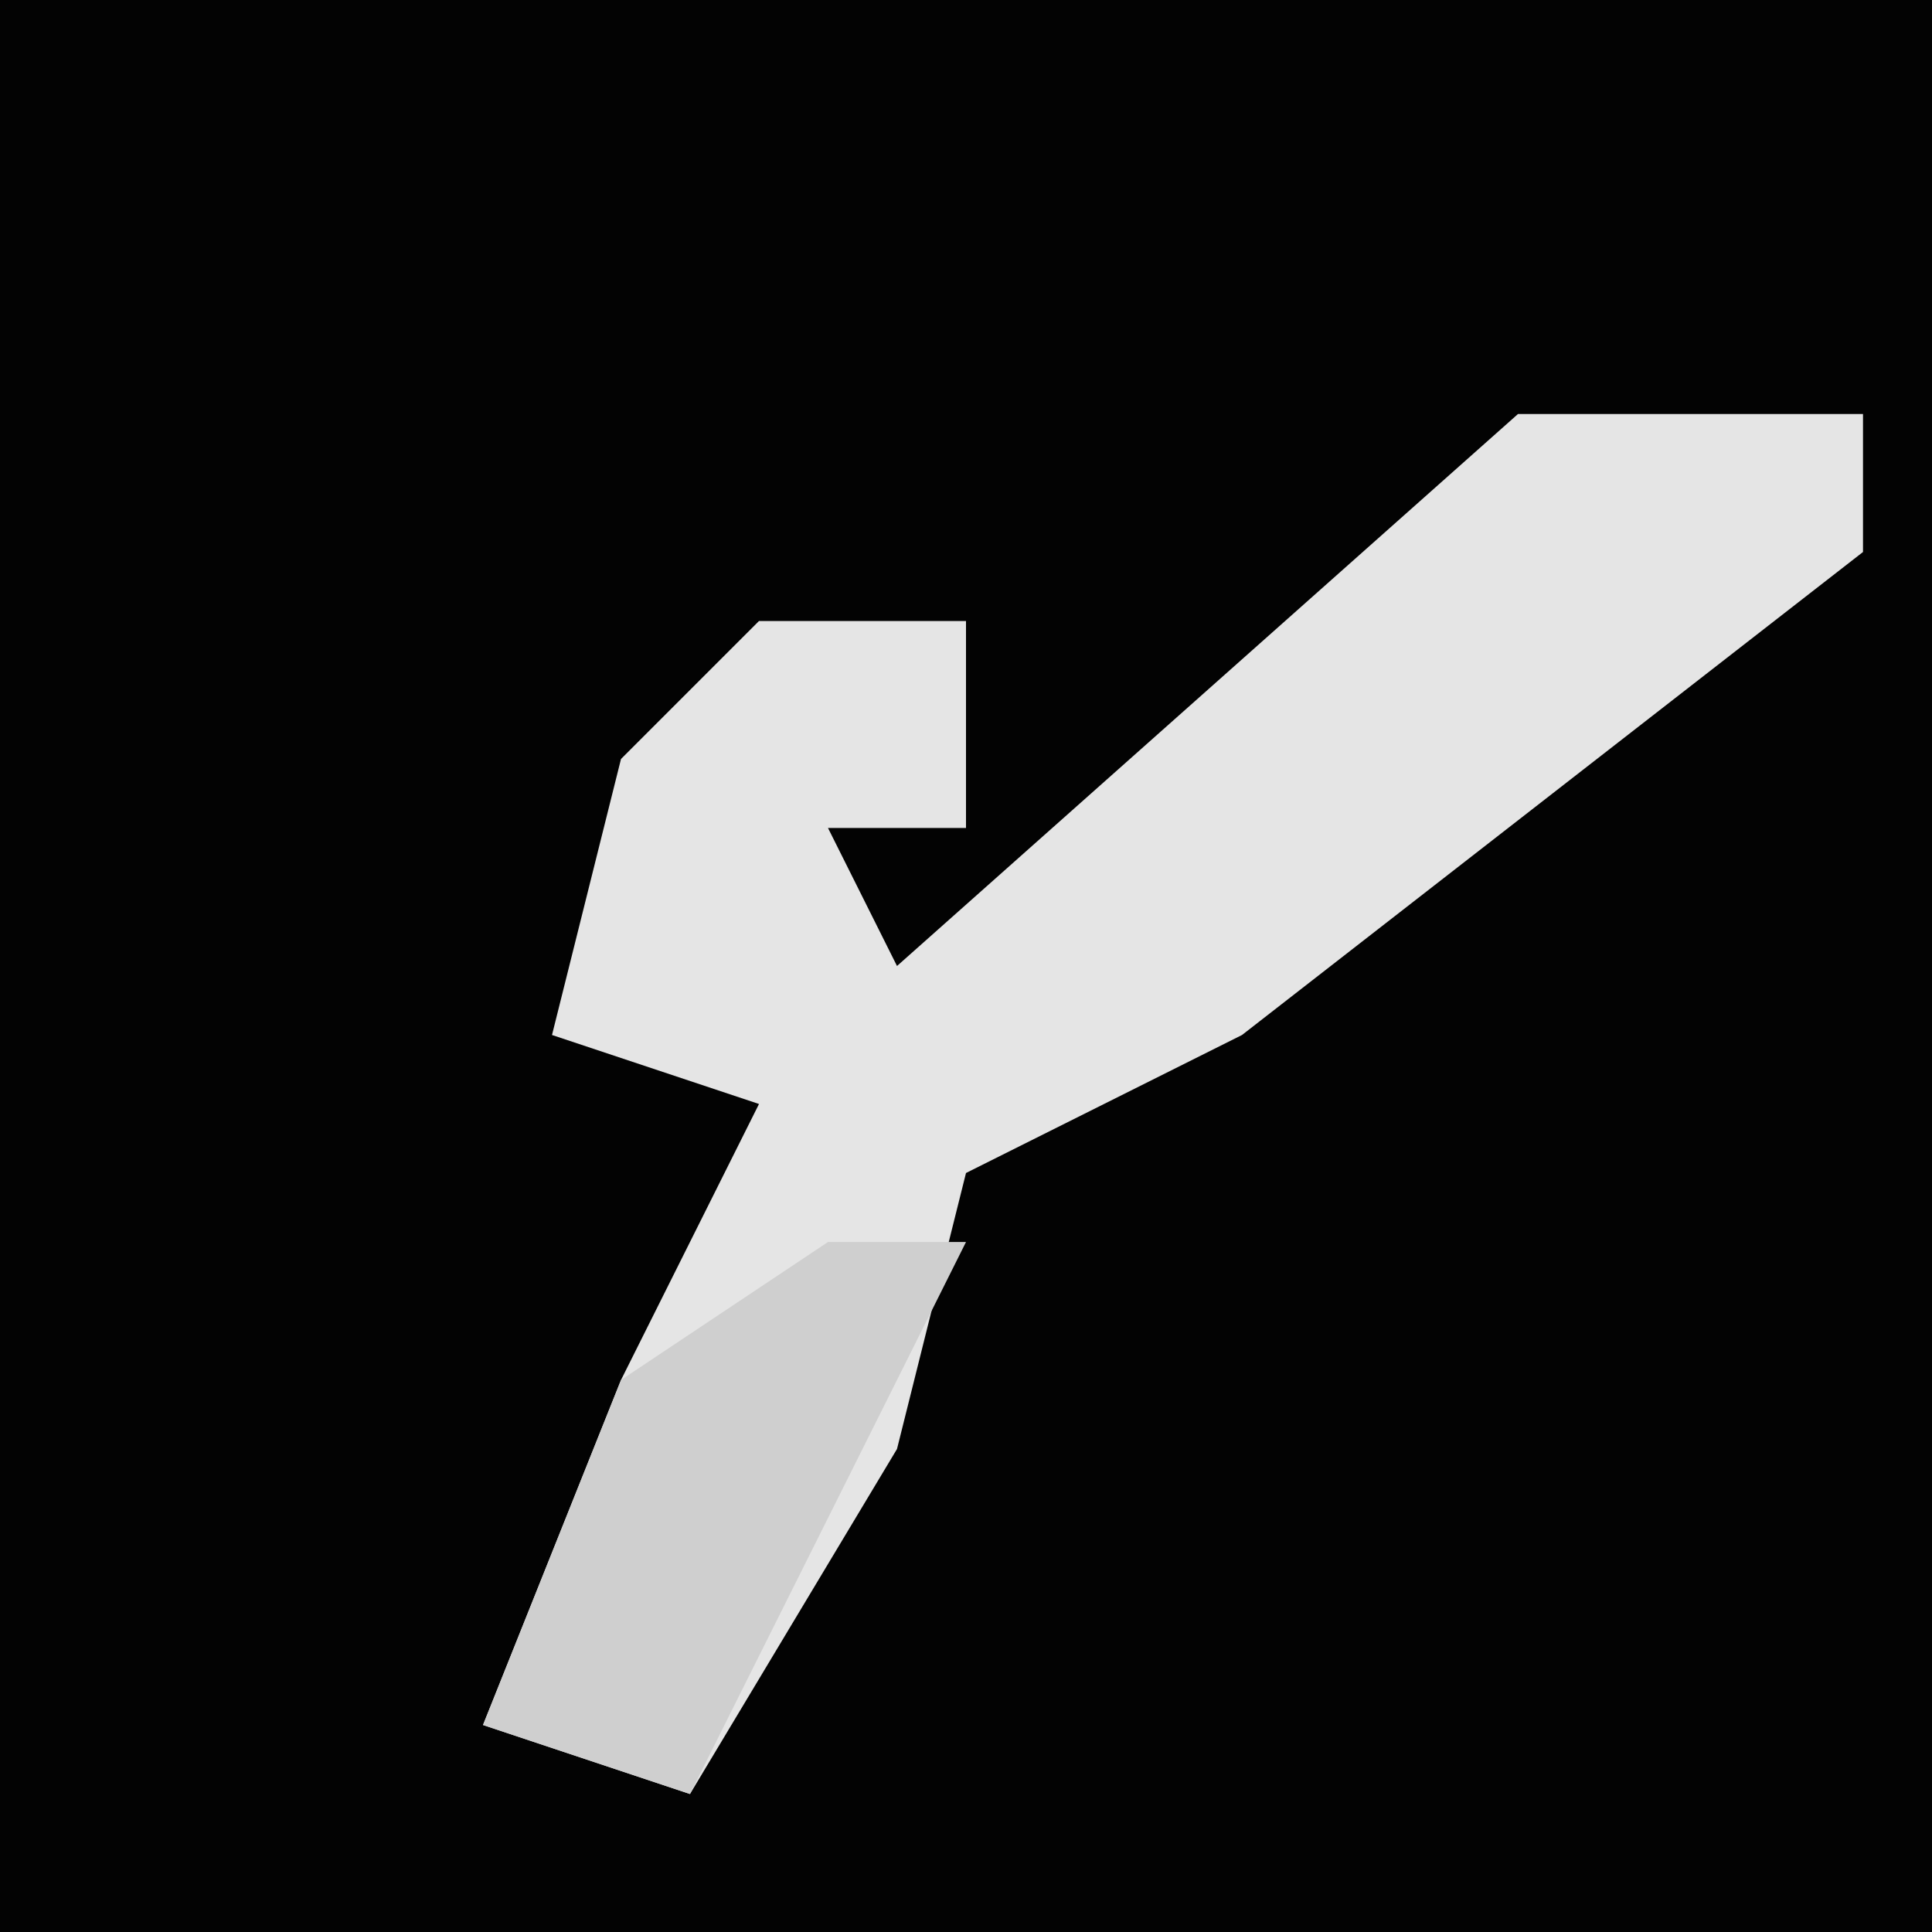 <?xml version="1.0" encoding="UTF-8"?>
<svg version="1.1" xmlns="http://www.w3.org/2000/svg" width="28" height="28">
<path d="M0,0 L28,0 L28,28 L0,28 Z " fill="#030303" transform="translate(0,0)"/>
<path d="M0,0 L5,0 L5,2 L-4,9 L-8,11 L-9,15 L-12,20 L-15,19 L-13,14 L-11,10 L-14,9 L-13,5 L-11,3 L-8,3 L-8,6 L-10,6 L-9,8 Z " fill="#E5E5E5" transform="translate(22,6)"/>
<path d="M0,0 L2,0 L0,4 L-2,8 L-5,7 L-3,2 Z " fill="#CFCFCF" transform="translate(12,18)"/>
</svg>
